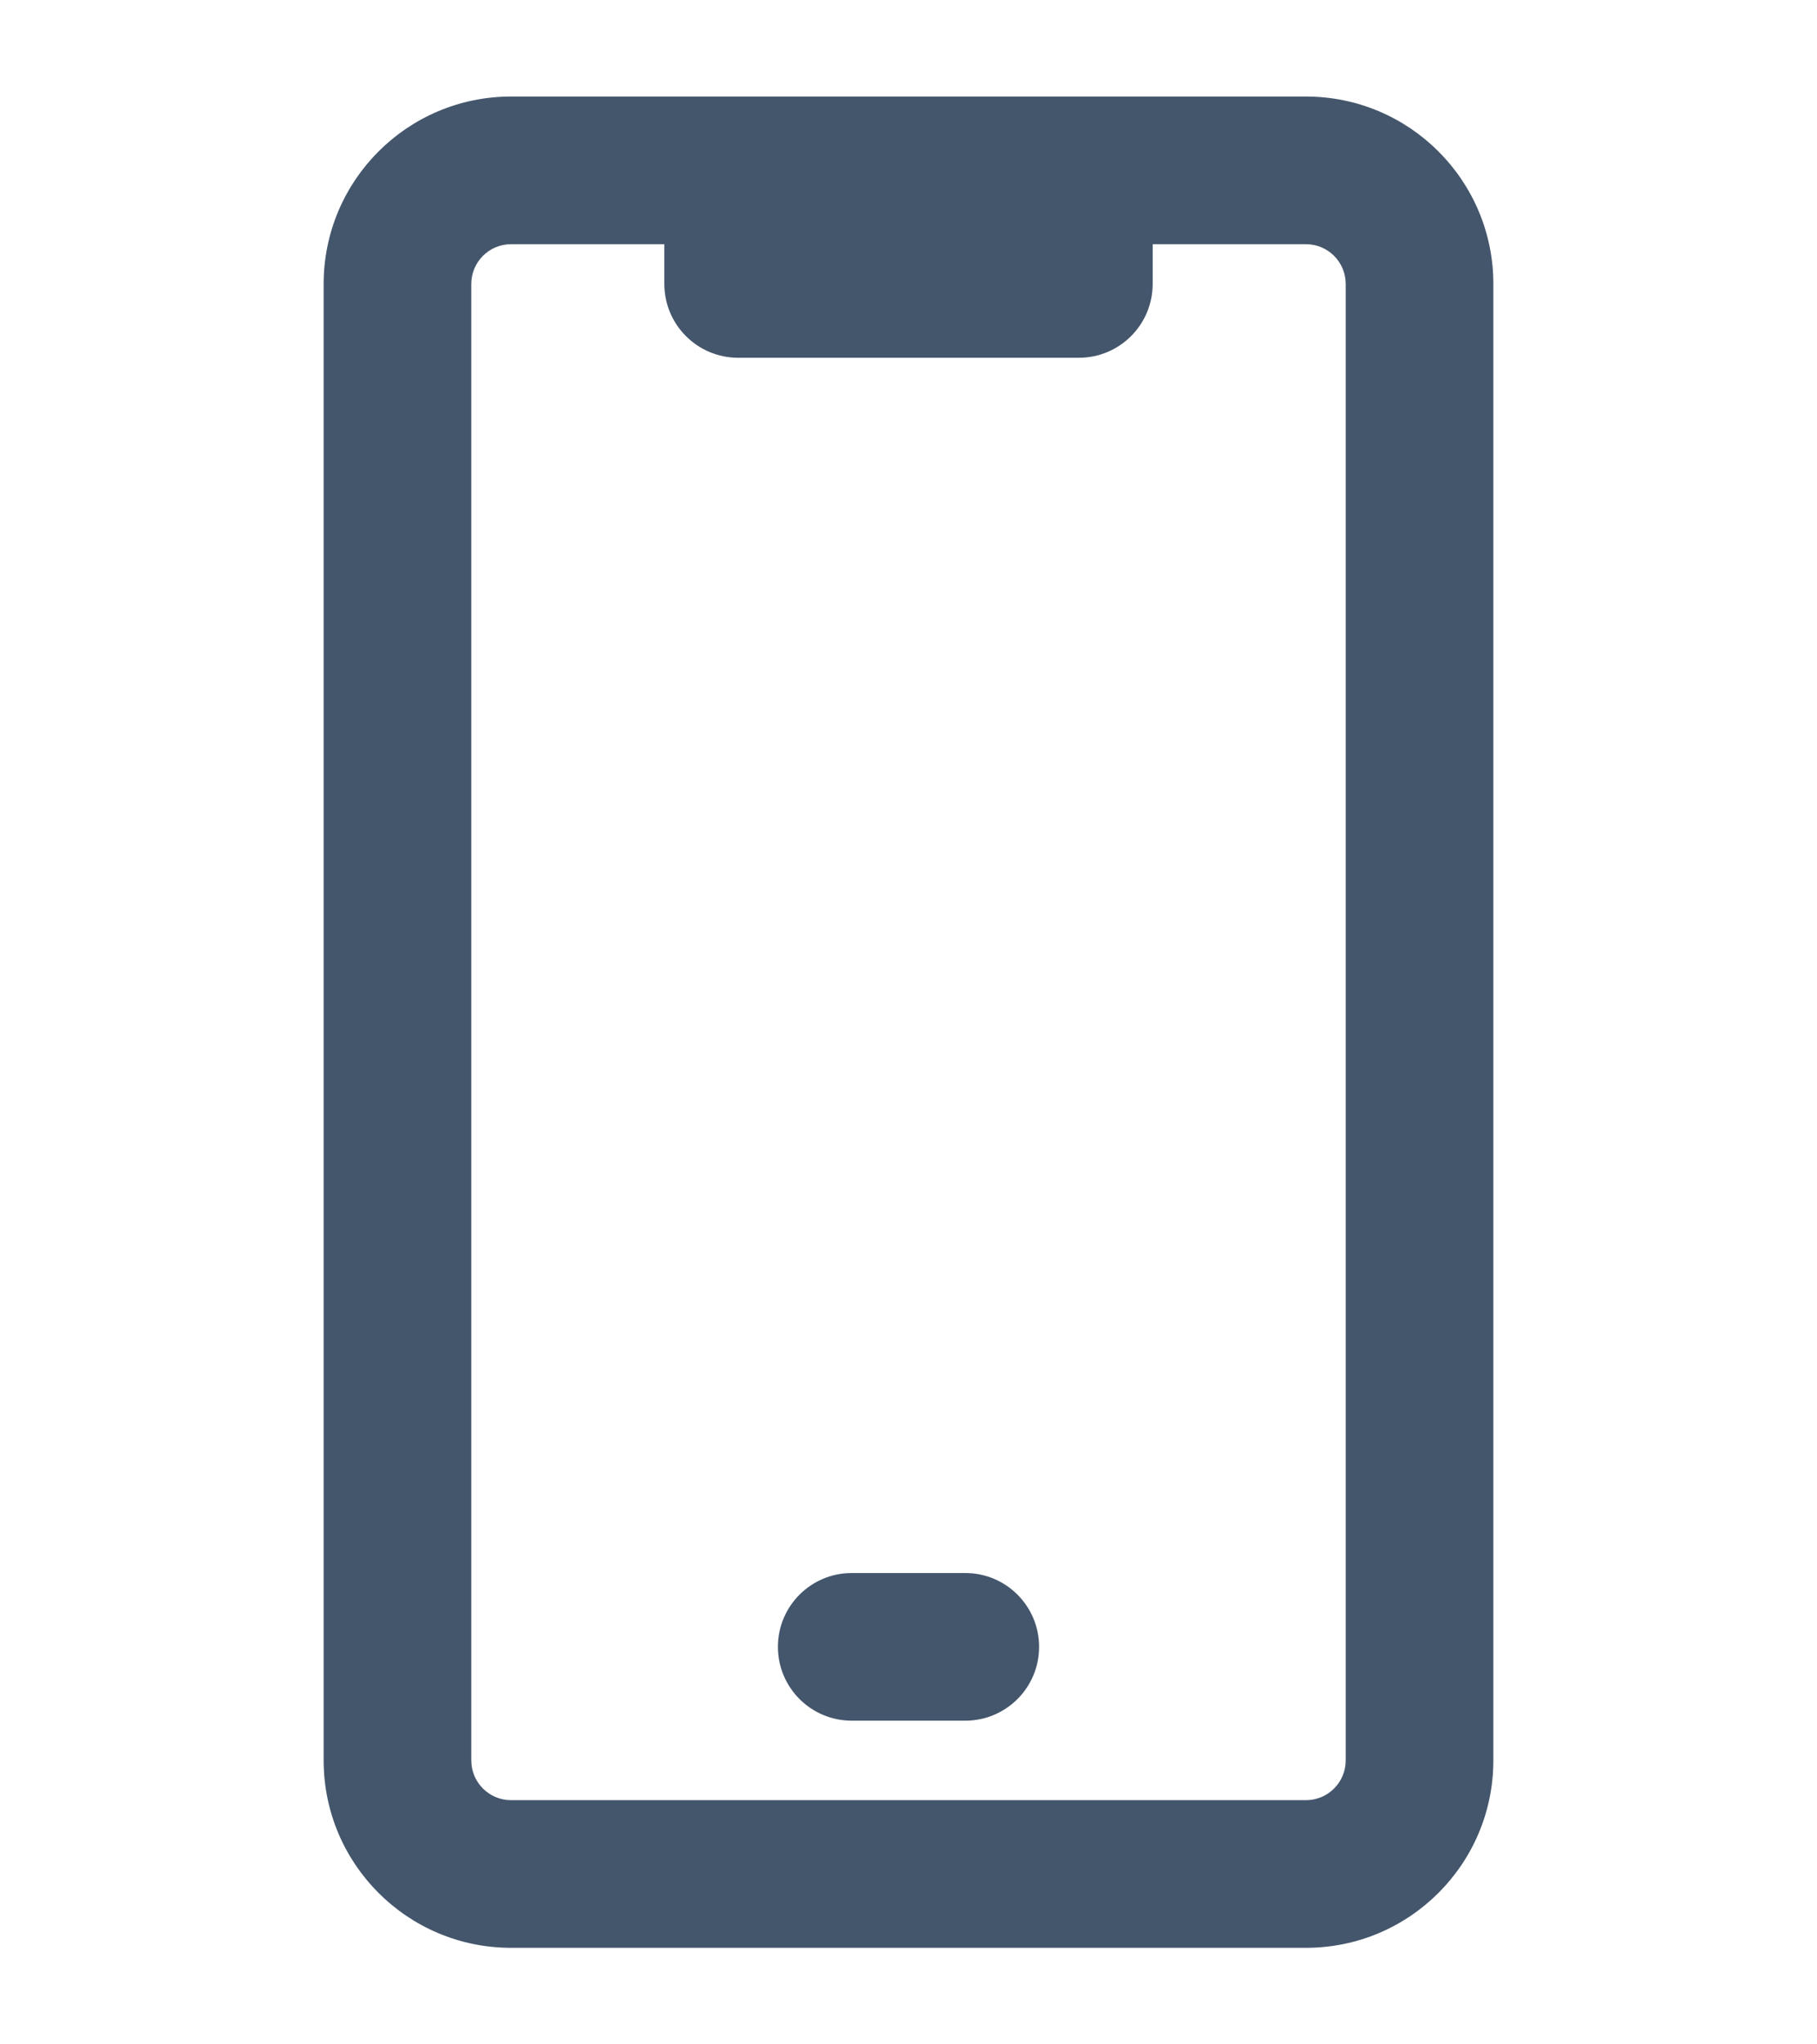 <svg width="16" height="18" viewBox="0 0 16 18" fill="none" xmlns="http://www.w3.org/2000/svg">
<path d="M7.5 13.85C7.141 13.85 6.85 14.141 6.85 14.5C6.85 14.859 7.141 15.15 7.5 15.15V13.85ZM8.5 15.15C8.859 15.15 9.15 14.859 9.15 14.5C9.15 14.141 8.859 13.85 8.5 13.85V15.15ZM6.5 2.5H5.85C5.85 2.859 6.141 3.15 6.5 3.15V2.5ZM9.5 2.5V3.15C9.859 3.15 10.15 2.859 10.15 2.5H9.5ZM4.5 17.15H11.5V15.85H4.5V17.15ZM7.5 15.15H8V13.85H7.5V15.15ZM8 15.15H8.5V13.85H8V15.15ZM6.5 0.85H4.5V2.15H6.5V0.85ZM5.85 1.5V2.5H7.15V1.5H5.85ZM6.5 3.15H9.5V1.85H6.5V3.15ZM11.5 0.85H9.5V2.15H11.5V0.85ZM9.5 0.85H6.5V2.15H9.5V0.85ZM10.15 2.5V1.5H8.85V2.5H10.15ZM13.15 15.5V2.5H11.85V15.5H13.15ZM2.85 2.5V15.5H4.15V2.5H2.85ZM11.5 2.15C11.693 2.15 11.85 2.307 11.85 2.5H13.15C13.15 1.589 12.411 0.85 11.5 0.85V2.15ZM11.5 17.15C12.411 17.15 13.15 16.411 13.15 15.5H11.85C11.85 15.693 11.693 15.85 11.5 15.85V17.15ZM4.5 15.85C4.307 15.85 4.15 15.693 4.15 15.5H2.85C2.85 16.411 3.589 17.15 4.5 17.15V15.85ZM4.5 0.85C3.589 0.85 2.85 1.589 2.85 2.5H4.15C4.15 2.307 4.307 2.15 4.5 2.15V0.85Z" fill="#44566C"/>
</svg>
